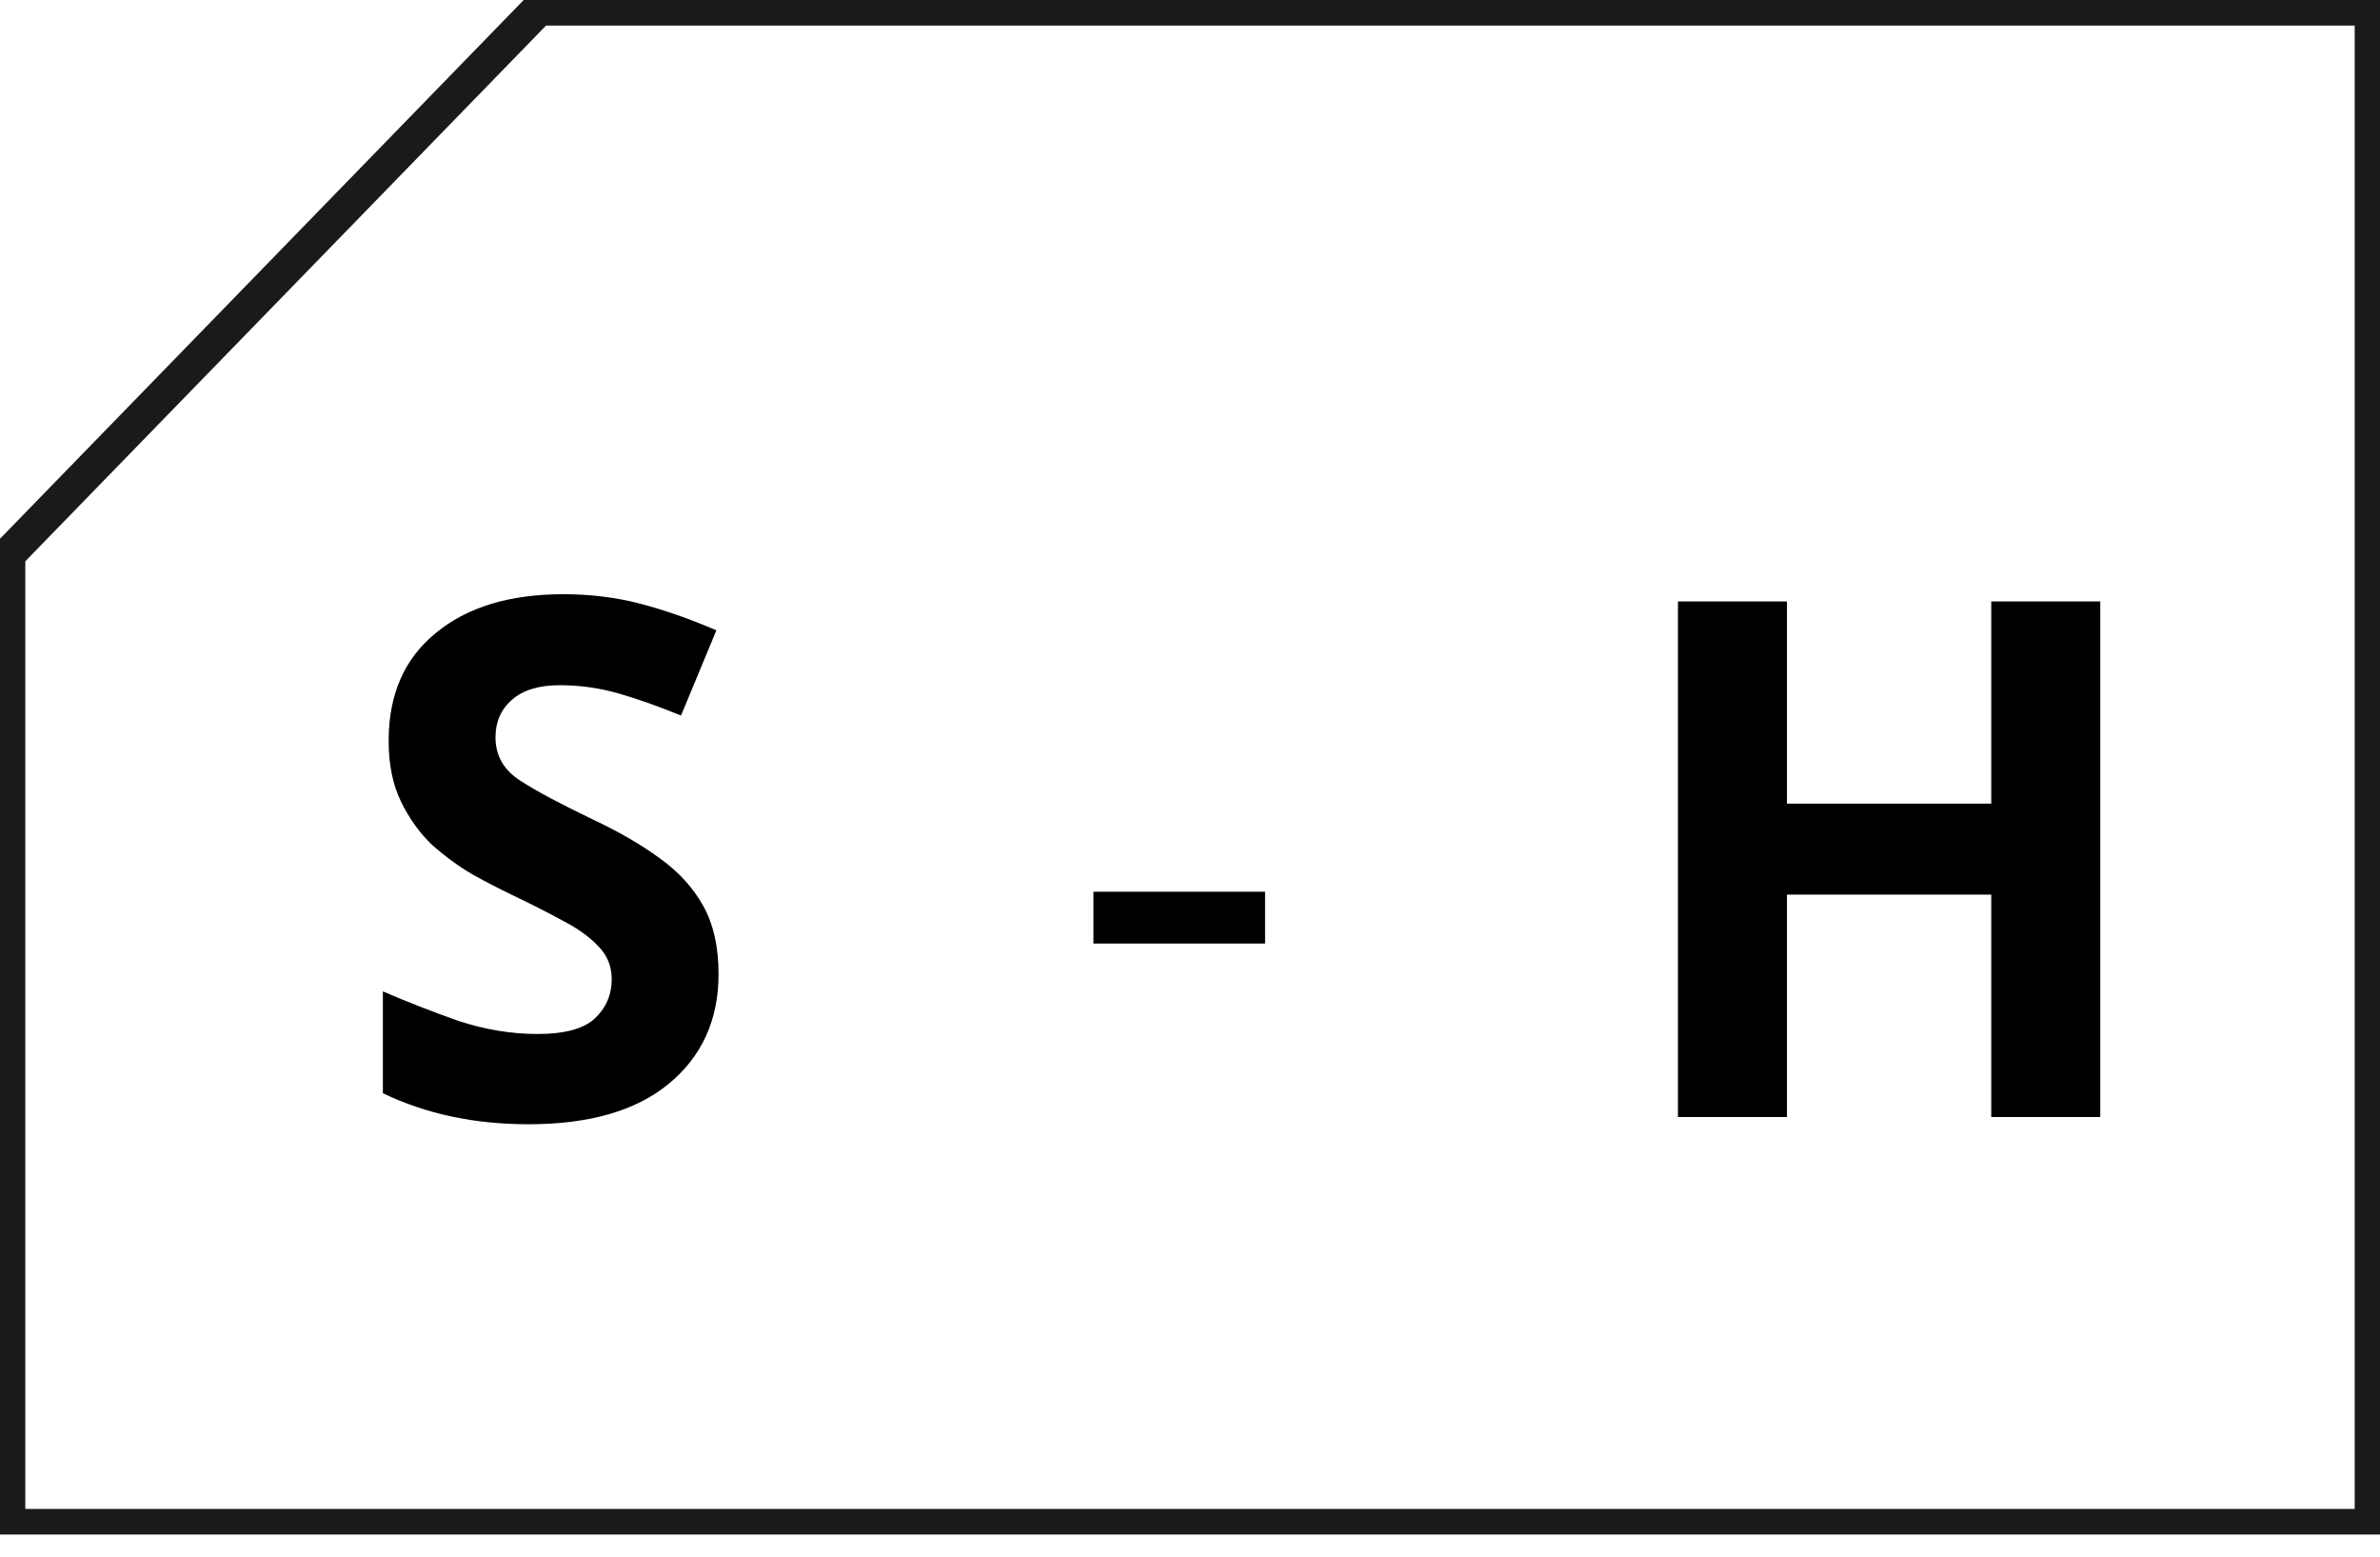 <svg width="211" height="138" viewBox="0 0 211 138" fill="none" xmlns="http://www.w3.org/2000/svg">
<path d="M63.704 86.328C63.704 90.381 62.232 93.624 59.288 96.056C56.387 98.445 52.248 99.64 46.872 99.64C42.051 99.64 37.741 98.723 33.944 96.888V87.864C36.12 88.803 38.36 89.677 40.664 90.488C43.011 91.256 45.336 91.64 47.64 91.64C50.029 91.64 51.715 91.192 52.696 90.296C53.72 89.357 54.232 88.184 54.232 86.776C54.232 85.624 53.827 84.643 53.016 83.832C52.248 83.021 51.203 82.275 49.88 81.592C48.557 80.867 47.043 80.099 45.336 79.288C44.269 78.776 43.117 78.179 41.88 77.496C40.643 76.771 39.448 75.896 38.296 74.872C37.187 73.805 36.269 72.525 35.544 71.032C34.819 69.539 34.456 67.747 34.456 65.656C34.456 61.56 35.843 58.381 38.616 56.12C41.389 53.816 45.165 52.664 49.944 52.664C52.333 52.664 54.595 52.941 56.728 53.496C58.861 54.051 61.123 54.84 63.512 55.864L60.376 63.416C58.285 62.563 56.408 61.901 54.744 61.432C53.08 60.963 51.373 60.728 49.624 60.728C47.789 60.728 46.381 61.155 45.4 62.008C44.419 62.861 43.928 63.971 43.928 65.336C43.928 66.957 44.653 68.237 46.104 69.176C47.555 70.115 49.709 71.267 52.568 72.632C54.915 73.741 56.899 74.893 58.52 76.088C60.184 77.283 61.464 78.691 62.36 80.312C63.256 81.933 63.704 83.939 63.704 86.328Z" fill="black"/>
<path d="M112.156 79.031V83.625H96.938V79.031H112.156Z" fill="black"/>
<path d="M186.2 99H176.536V79.288H158.424V99H148.76V53.304H158.424V71.224H176.536V53.304H186.2V99Z" fill="black"/>
<g clip-path="url(#clip0_12_4496)">
<path d="M210.256 135.234H0.744V49.135C19.109 30.248 29.411 19.653 47.776 0.766H210.256V135.234Z" stroke="#1A1A1A" stroke-width="3" stroke-miterlimit="10"/>
</g>
<defs>
<clipPath id="clip0_12_4496">
<rect width="211" height="136" fill="white"/>
</clipPath>
</defs>
</svg>
